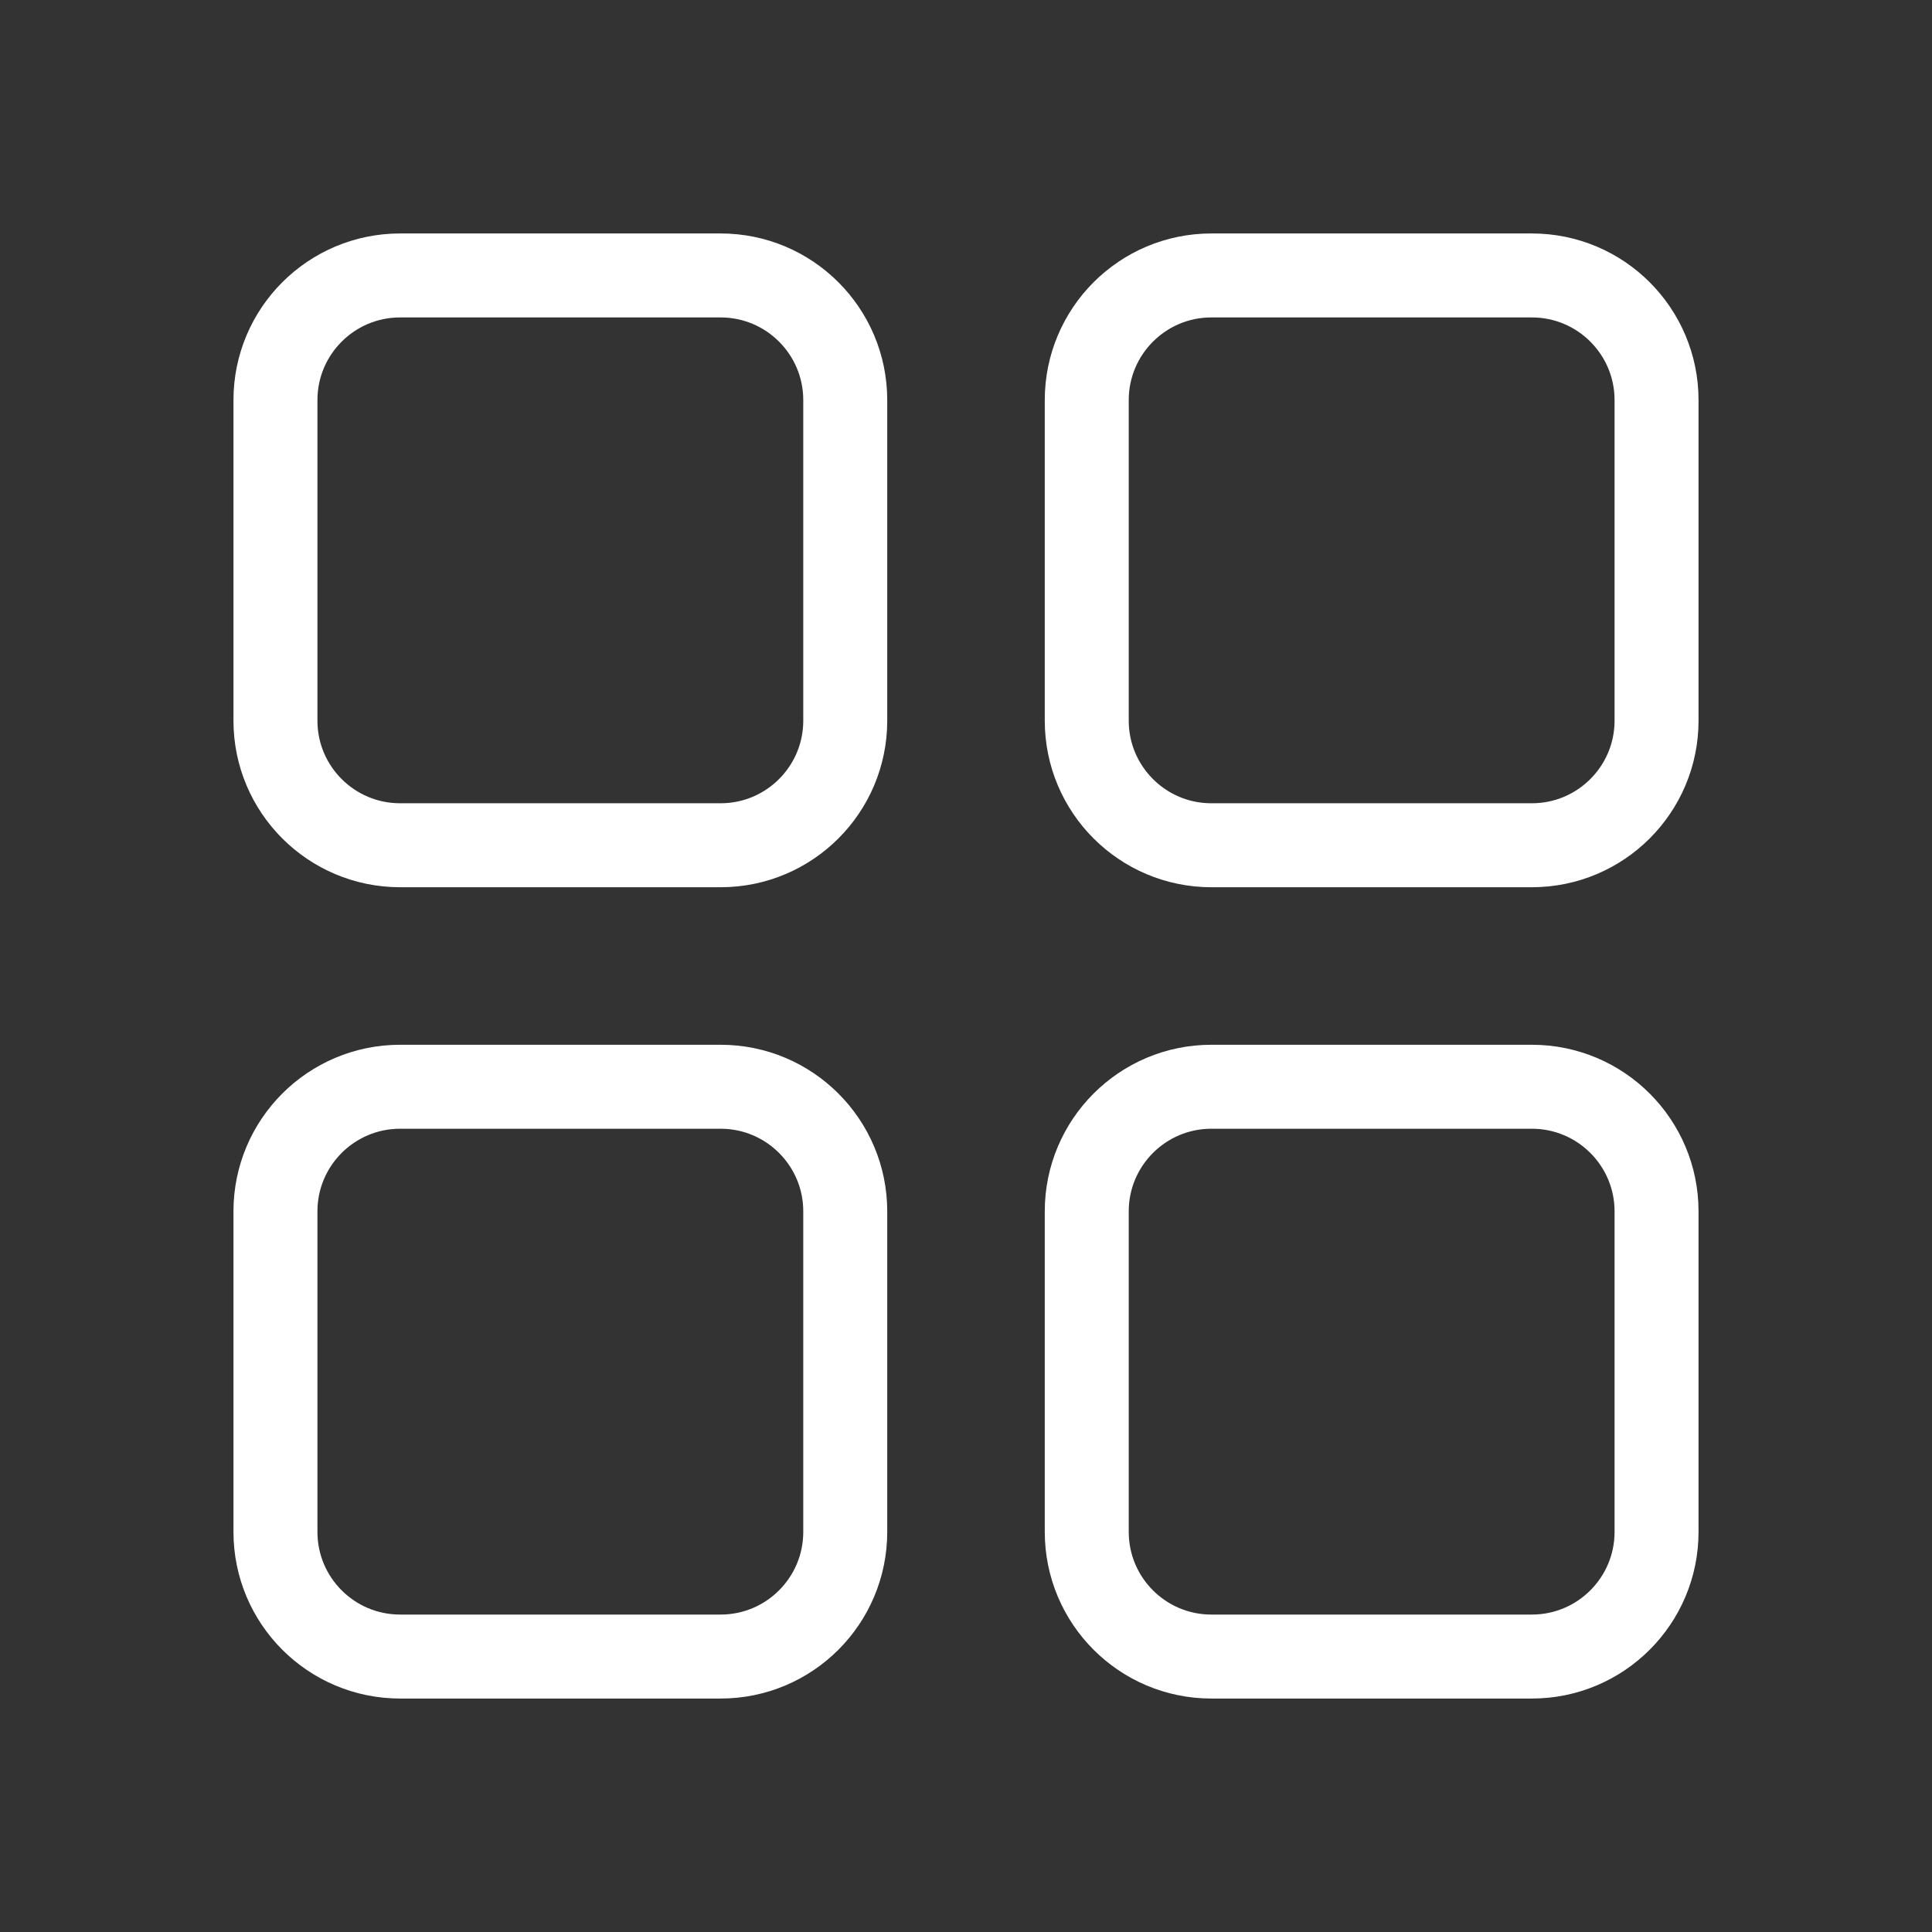 <svg width="28" height="28" viewBox="0 0 28 28" fill="none" xmlns="http://www.w3.org/2000/svg">
<rect x="0" y="0" width="28" height="28" fill="#333333" stroke="none"/>
<g id="Dashboard">
<g id="Group 1116599396">
<path id="Vector" d="M10.444 3.992H5.799C4.801 3.992 3.992 4.801 3.992 5.799V10.444C3.992 11.441 4.801 12.25 5.799 12.25H10.444C11.441 12.25 12.25 11.441 12.25 10.444V5.799C12.25 4.801 11.441 3.992 10.444 3.992Z" stroke="white" stroke-width="1.217" stroke-linecap="round" stroke-linejoin="round"/>
<path id="Vector_2" d="M22.201 3.992H17.556C16.559 3.992 15.75 4.801 15.75 5.799V10.444C15.75 11.441 16.559 12.25 17.556 12.25H22.201C23.199 12.25 24.008 11.441 24.008 10.444V5.799C24.008 4.801 23.199 3.992 22.201 3.992Z" stroke="white" stroke-width="1.217" stroke-linecap="round" stroke-linejoin="round"/>
<path id="Vector_3" d="M10.444 15.75H5.799C4.801 15.75 3.992 16.559 3.992 17.556V22.201C3.992 23.199 4.801 24.008 5.799 24.008H10.444C11.441 24.008 12.25 23.199 12.25 22.201V17.556C12.25 16.559 11.441 15.75 10.444 15.75Z" stroke="white" stroke-width="1.217" stroke-linecap="round" stroke-linejoin="round"/>
<path id="Vector_4" d="M22.201 15.75H17.556C16.559 15.75 15.75 16.559 15.75 17.556V22.201C15.75 23.199 16.559 24.008 17.556 24.008H22.201C23.199 24.008 24.008 23.199 24.008 22.201V17.556C24.008 16.559 23.199 15.75 22.201 15.75Z" stroke="white" stroke-width="1.217" stroke-linecap="round" stroke-linejoin="round"/>
</g>
</g>
</svg>
